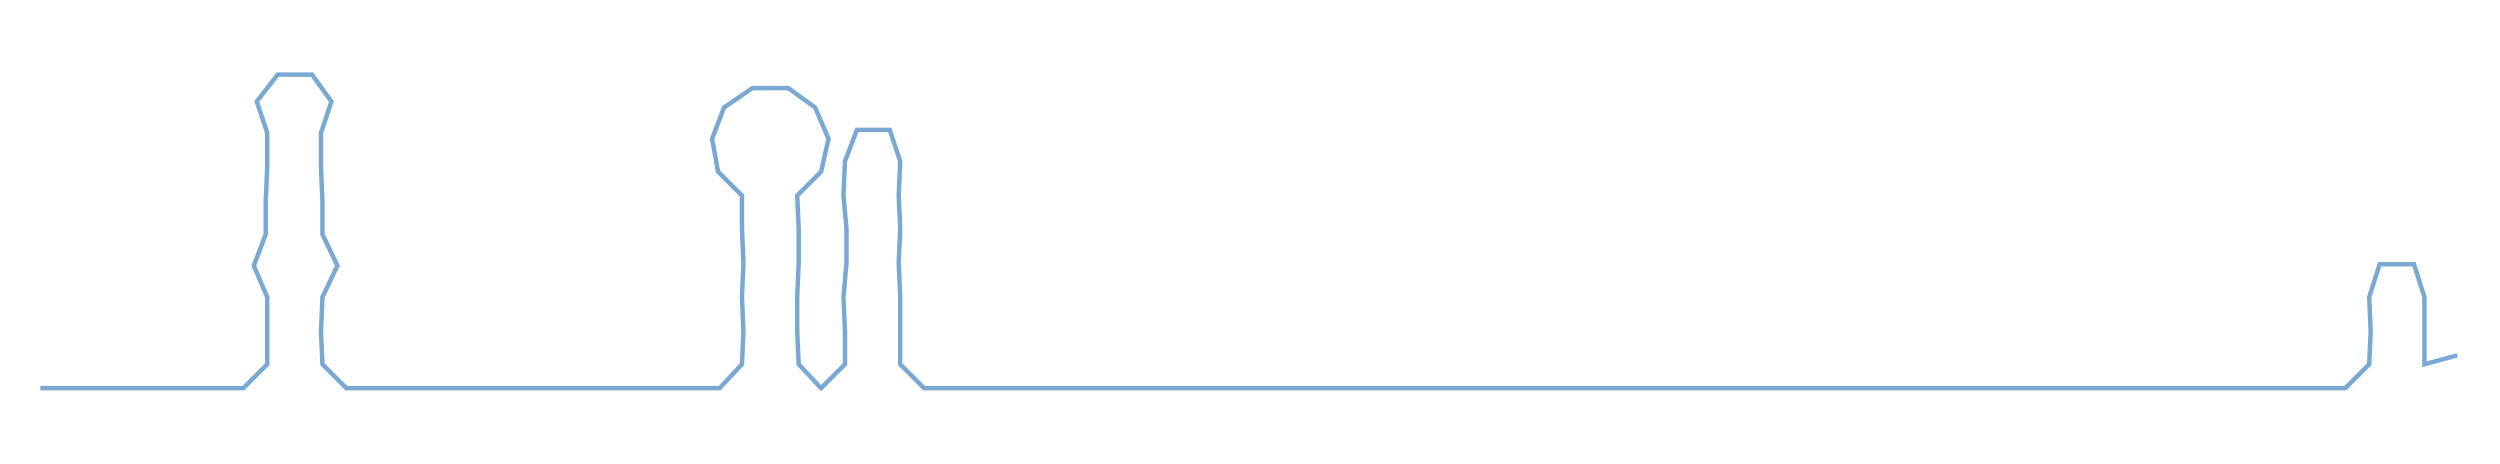 <ns0:svg xmlns:ns0="http://www.w3.org/2000/svg" width="300px" height="55.671px" viewBox="0 0 1674.62 310.757"><ns0:path style="stroke:#79a9d2;stroke-width:3px;fill:none;" d="M27 260 L27 260 L50 260 L72 260 L95 260 L118 260 L140 260 L163 260 L179 244 L179 222 L179 199 L170 178 L178 157 L178 135 L179 112 L179 89 L172 68 L186 50 L209 50 L222 68 L215 89 L215 112 L216 135 L216 157 L226 178 L216 199 L215 222 L216 244 L232 260 L254 260 L278 260 L300 260 L322 260 L345 260 L367 260 L390 260 L414 260 L435 260 L459 260 L482 260 L497 244 L498 222 L497 199 L498 176 L497 153 L497 131 L481 115 L477 93 L485 72 L504 59 L528 59 L546 72 L555 93 L550 115 L534 131 L535 153 L535 176 L534 199 L534 222 L535 244 L550 260 L566 244 L566 222 L565 199 L567 176 L567 153 L565 131 L566 108 L574 87 L596 87 L603 108 L602 131 L603 153 L602 176 L603 199 L603 222 L603 244 L619 260 L642 260 L665 260 L687 260 L710 260 L732 260 L755 260 L778 260 L800 260 L823 260 L846 260 L868 260 L891 260 L914 260 L937 260 L959 260 L982 260 L1004 260 L1027 260 L1050 260 L1072 260 L1094 260 L1117 260 L1140 260 L1163 260 L1186 260 L1208 260 L1231 260 L1254 260 L1277 260 L1299 260 L1322 260 L1345 260 L1367 260 L1391 260 L1413 260 L1435 260 L1459 260 L1481 260 L1503 260 L1527 260 L1549 260 L1571 260 L1587 244 L1588 222 L1587 199 L1594 177 L1617 177 L1624 199 L1624 222 L1624 244 L1646 238" /></ns0:svg>